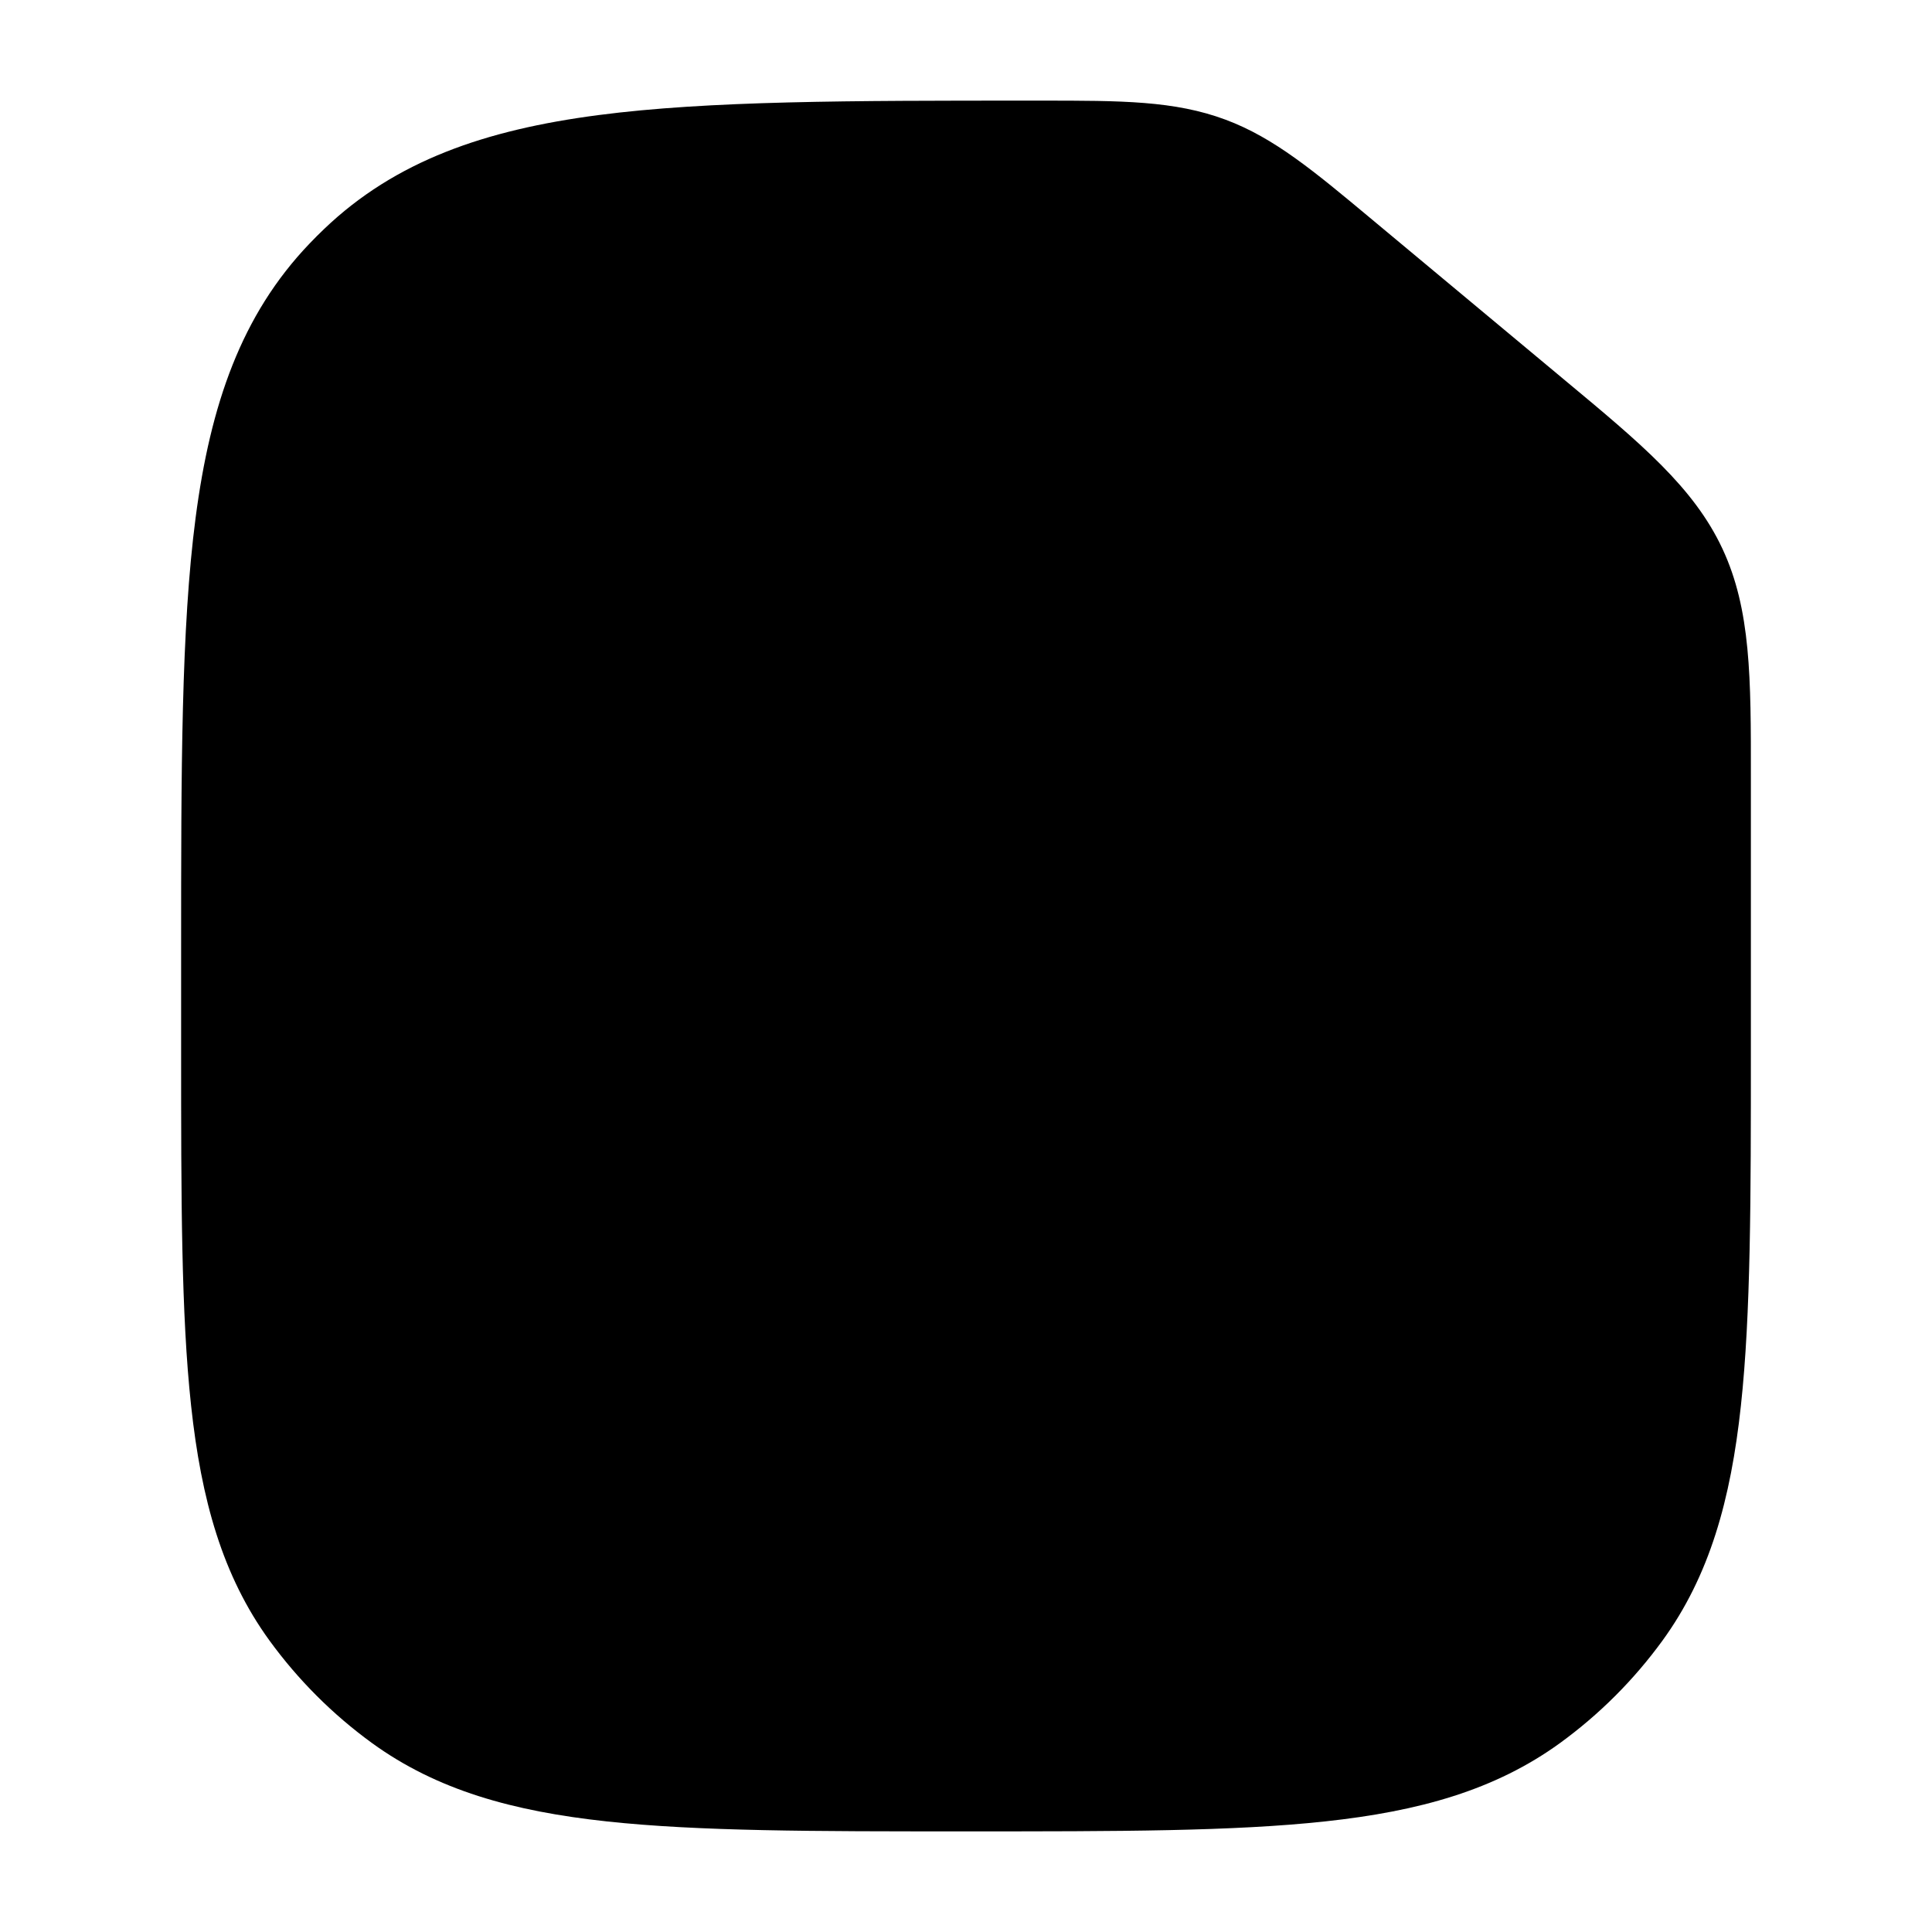<svg width="24" height="24" viewBox="0 0 24 24" xmlns="http://www.w3.org/2000/svg">
<path class="pr-icon-bulk-secondary" d="M15.225 1.487C14.59 1.25 13.93 1.25 12.939 1.25L12.803 1.25C10.562 1.25 8.805 1.25 7.431 1.43C6.026 1.614 4.912 1.997 4.026 2.845C3.964 2.904 3.904 2.964 3.845 3.026C2.997 3.912 2.614 5.026 2.43 6.431C2.25 7.805 2.25 9.562 2.25 11.803V13.045C2.25 14.882 2.25 16.321 2.374 17.463C2.5 18.629 2.762 19.573 3.348 20.38C3.703 20.868 4.132 21.297 4.62 21.652C5.427 22.238 6.371 22.5 7.536 22.626C8.679 22.75 10.118 22.75 11.955 22.75H12.045C13.882 22.75 15.321 22.75 16.463 22.626C17.629 22.5 18.573 22.238 19.38 21.652C19.868 21.297 20.297 20.868 20.652 20.38C21.238 19.573 21.5 18.629 21.626 17.463C21.75 16.321 21.75 14.882 21.75 13.045L21.75 9.649C21.751 8.424 21.751 7.573 21.396 6.815C21.041 6.056 20.386 5.511 19.445 4.728L17.032 2.717C16.32 2.123 15.826 1.711 15.225 1.487Z" fill="currentColor"/>
<path fill-rule="evenodd" clip-rule="evenodd" d="M10.145 14.764C10.567 14.408 10.62 13.777 10.264 13.355C9.908 12.933 9.277 12.88 8.855 13.236L7.703 14.209C7.442 14.429 7.174 14.655 6.98 14.87C6.764 15.11 6.5 15.482 6.5 16C6.5 16.518 6.764 16.89 6.98 17.13C7.174 17.345 7.442 17.571 7.703 17.791L8.855 18.764C9.277 19.12 9.908 19.067 10.264 18.645C10.62 18.223 10.567 17.593 10.145 17.236L9.033 16.297C8.957 16.232 8.919 16.2 8.895 16.163C8.832 16.066 8.832 15.934 8.895 15.838C8.919 15.8 8.957 15.768 9.033 15.703L10.145 14.764ZM15.145 13.236C14.723 12.88 14.092 12.933 13.736 13.355C13.38 13.777 13.433 14.408 13.855 14.764L14.967 15.703C15.043 15.768 15.081 15.8 15.105 15.838C15.168 15.934 15.168 16.066 15.105 16.163C15.081 16.2 15.043 16.232 14.967 16.297L13.855 17.236C13.433 17.593 13.38 18.223 13.736 18.645C14.092 19.067 14.723 19.12 15.145 18.764L16.297 17.791C16.558 17.571 16.826 17.345 17.02 17.13C17.236 16.89 17.5 16.518 17.5 16C17.5 15.482 17.236 15.11 17.02 14.87C16.826 14.655 16.558 14.429 16.297 14.209L15.145 13.236Z" fill="currentColor"/>
</svg>
